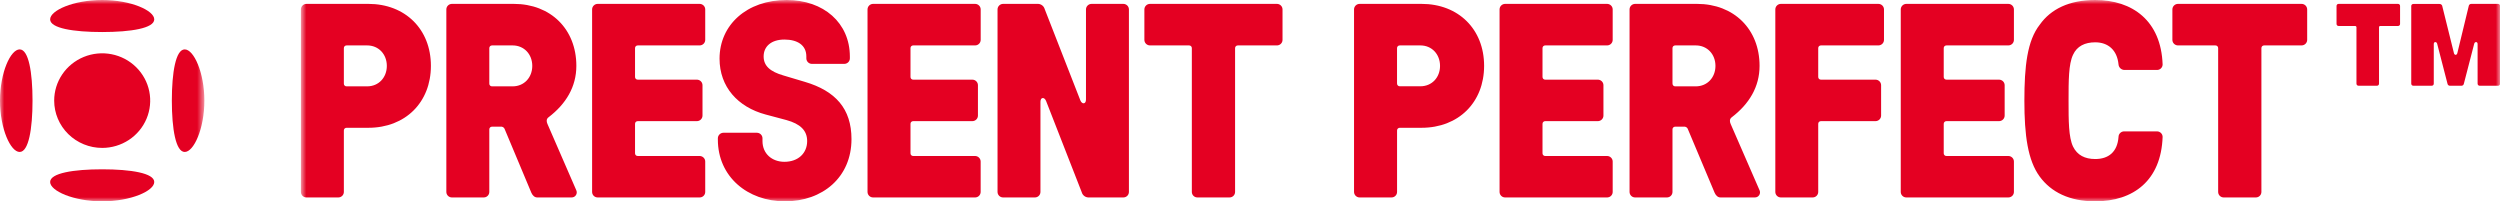 <svg width="298" height="24" viewBox="0 0 298 24" fill="none" xmlns="http://www.w3.org/2000/svg">
<g clip-path="url(#clip0_458_6557)">
<mask id="mask0_458_6557" style="mask-type:luminance" maskUnits="userSpaceOnUse" x="0" y="0" width="25" height="24">
<path d="M24.361 0H0V24H24.361V0Z" fill="white"/>
</mask>
<g mask="url(#mask0_458_6557)">
<path d="M12.181 17.631C13.314 17.631 14.42 17.3 15.362 16.68C16.303 16.06 17.036 15.179 17.469 14.149C17.902 13.118 18.015 11.984 17.794 10.89C17.572 9.796 17.026 8.792 16.225 8.004C15.424 7.215 14.403 6.679 13.293 6.462C12.182 6.246 11.031 6.358 9.986 6.786C8.94 7.214 8.047 7.938 7.419 8.866C6.791 9.795 6.457 10.886 6.459 12.001C6.461 13.495 7.065 14.927 8.138 15.982C9.211 17.038 10.665 17.631 12.181 17.631Z" fill="#E40022"/>
<path d="M12.181 20.181C15.6 20.181 18.387 20.638 18.387 21.694C18.387 22.75 15.608 24 12.181 24C8.755 24 5.976 22.748 5.976 21.694C5.976 20.64 8.753 20.181 12.181 20.181Z" fill="#E40022"/>
<path d="M12.181 0C15.6 0 18.387 1.252 18.387 2.308C18.387 3.364 15.608 3.819 12.181 3.819C8.755 3.819 5.976 3.368 5.976 2.308C5.976 1.248 8.753 0 12.181 0Z" fill="#E40022"/>
<path d="M3.877 12.001C3.877 15.369 3.412 18.114 2.343 18.114C1.273 18.114 0 15.377 0 12.001C0 8.625 1.271 5.888 2.343 5.888C3.414 5.888 3.877 8.623 3.877 12.001Z" fill="#E40022"/>
<path d="M24.361 12.001C24.361 15.369 23.09 18.114 22.02 18.114C20.951 18.114 20.484 15.377 20.484 12.001C20.484 8.625 20.948 5.888 22.02 5.888C23.092 5.888 24.361 8.623 24.361 12.001Z" fill="#E40022"/>
</g>
<mask id="mask1_458_6557" style="mask-type:luminance" maskUnits="userSpaceOnUse" x="35" y="0" width="263" height="24">
<path d="M298 0H35.867V24H298V0Z" fill="white"/>
</mask>
<g mask="url(#mask1_458_6557)">
<path d="M36.536 23.538H40.319C40.496 23.538 40.666 23.469 40.791 23.346C40.917 23.223 40.987 23.055 40.988 22.881V15.561C40.985 15.517 40.992 15.473 41.007 15.432C41.023 15.39 41.048 15.353 41.079 15.322C41.111 15.291 41.149 15.267 41.191 15.251C41.233 15.236 41.277 15.229 41.322 15.232H43.9C48.324 15.232 51.364 12.199 51.364 7.847C51.364 3.495 48.317 0.462 43.9 0.462H36.536C36.359 0.462 36.189 0.532 36.063 0.655C35.938 0.779 35.867 0.946 35.867 1.121V22.881C35.867 23.055 35.938 23.223 36.063 23.346C36.189 23.469 36.359 23.538 36.536 23.538ZM40.988 9.957V5.745C40.985 5.701 40.992 5.657 41.008 5.615C41.023 5.574 41.048 5.537 41.079 5.505C41.111 5.474 41.149 5.45 41.191 5.434C41.232 5.418 41.277 5.411 41.322 5.414H43.765C45.138 5.414 46.11 6.47 46.11 7.855C46.11 9.239 45.138 10.293 43.765 10.293H41.322C41.276 10.296 41.231 10.29 41.189 10.274C41.146 10.258 41.108 10.233 41.076 10.201C41.044 10.169 41.02 10.13 41.005 10.088C40.99 10.046 40.984 10.001 40.988 9.957ZM53.873 23.538H57.656C57.833 23.538 58.003 23.469 58.128 23.346C58.254 23.223 58.325 23.055 58.325 22.881V15.43C58.323 15.386 58.329 15.342 58.345 15.301C58.361 15.26 58.386 15.222 58.417 15.191C58.449 15.16 58.486 15.136 58.528 15.12C58.57 15.104 58.614 15.097 58.659 15.099H59.664C59.757 15.085 59.852 15.1 59.936 15.141C60.02 15.183 60.089 15.249 60.133 15.331L63.34 22.98C63.473 23.275 63.708 23.538 64.042 23.538H68.126C68.229 23.54 68.332 23.515 68.423 23.468C68.514 23.42 68.592 23.35 68.649 23.265C68.706 23.179 68.74 23.081 68.748 22.979C68.756 22.878 68.737 22.776 68.695 22.683L65.254 14.77C65.12 14.473 65.12 14.176 65.387 13.978C67.462 12.393 68.701 10.353 68.701 7.847C68.701 3.489 65.654 0.462 61.237 0.462H53.873C53.696 0.462 53.526 0.532 53.4 0.655C53.275 0.779 53.204 0.946 53.204 1.121V22.881C53.204 23.055 53.275 23.223 53.401 23.346C53.526 23.469 53.696 23.538 53.873 23.538ZM58.325 9.957V5.745C58.323 5.701 58.329 5.657 58.345 5.616C58.361 5.575 58.386 5.537 58.417 5.506C58.449 5.475 58.486 5.45 58.528 5.435C58.57 5.419 58.614 5.412 58.659 5.414H61.104C62.475 5.414 63.447 6.47 63.447 7.855C63.447 9.239 62.475 10.293 61.104 10.293H58.659C58.614 10.296 58.568 10.289 58.526 10.273C58.484 10.257 58.446 10.232 58.414 10.2C58.382 10.168 58.358 10.13 58.343 10.088C58.327 10.046 58.321 10.001 58.325 9.957ZM71.245 23.538H83.394C83.571 23.538 83.741 23.469 83.867 23.346C83.992 23.223 84.063 23.055 84.063 22.881V19.253C84.063 19.079 83.992 18.911 83.867 18.788C83.741 18.664 83.571 18.594 83.394 18.594H76.03C75.986 18.597 75.941 18.59 75.899 18.575C75.857 18.559 75.819 18.535 75.788 18.504C75.756 18.473 75.731 18.435 75.716 18.394C75.7 18.353 75.694 18.309 75.696 18.265V14.77C75.694 14.726 75.7 14.682 75.716 14.641C75.731 14.6 75.756 14.562 75.787 14.531C75.819 14.499 75.857 14.475 75.899 14.46C75.941 14.444 75.986 14.437 76.03 14.44H83.068C83.245 14.439 83.415 14.369 83.541 14.246C83.666 14.122 83.737 13.955 83.738 13.78V10.155C83.737 9.98 83.666 9.812 83.541 9.689C83.415 9.565 83.245 9.496 83.068 9.495H76.03C75.986 9.498 75.941 9.491 75.899 9.475C75.858 9.46 75.82 9.436 75.788 9.404C75.757 9.373 75.732 9.336 75.716 9.295C75.701 9.254 75.694 9.21 75.696 9.166V5.745C75.694 5.701 75.7 5.657 75.716 5.615C75.731 5.574 75.756 5.537 75.787 5.505C75.819 5.474 75.857 5.45 75.899 5.434C75.941 5.418 75.986 5.411 76.03 5.414H83.394C83.571 5.414 83.741 5.344 83.867 5.22C83.992 5.097 84.063 4.929 84.063 4.754V1.121C84.063 0.946 83.992 0.779 83.867 0.655C83.741 0.532 83.571 0.462 83.394 0.462H71.245C71.068 0.463 70.899 0.533 70.774 0.657C70.65 0.78 70.579 0.947 70.579 1.121V22.881C70.579 23.055 70.65 23.221 70.774 23.345C70.899 23.468 71.068 23.537 71.245 23.538ZM93.564 24C98.05 24 101.497 21.134 101.497 16.583C101.497 12.956 99.589 10.838 95.941 9.758L93.401 9C91.793 8.538 91.025 7.847 91.025 6.726C91.025 5.537 91.93 4.715 93.502 4.715C95.042 4.715 96.116 5.374 96.116 6.726V6.957C96.117 7.132 96.187 7.299 96.313 7.423C96.438 7.546 96.608 7.615 96.786 7.615H100.634C100.812 7.615 100.982 7.546 101.107 7.423C101.233 7.299 101.303 7.132 101.304 6.957V6.735C101.3 2.736 98.187 0 93.769 0C89.018 0 85.77 2.972 85.77 6.989C85.77 10.357 87.946 12.76 91.26 13.649L93.737 14.309C95.41 14.77 96.213 15.561 96.213 16.815C96.213 18.265 95.143 19.287 93.502 19.287C92.03 19.287 90.888 18.33 90.888 16.815V16.484C90.888 16.309 90.817 16.142 90.691 16.018C90.566 15.895 90.396 15.825 90.218 15.824H86.239C86.062 15.825 85.892 15.895 85.766 16.018C85.641 16.142 85.57 16.309 85.569 16.484V16.64C85.569 21.066 89.117 24 93.568 24H93.564ZM104.075 23.538H116.224C116.401 23.538 116.571 23.469 116.697 23.346C116.822 23.223 116.893 23.055 116.894 22.881V19.253C116.893 19.079 116.822 18.911 116.697 18.788C116.571 18.664 116.401 18.594 116.224 18.594H108.865C108.82 18.597 108.775 18.59 108.733 18.575C108.692 18.559 108.654 18.535 108.622 18.504C108.59 18.473 108.566 18.435 108.55 18.394C108.534 18.353 108.528 18.309 108.531 18.265V14.77C108.528 14.726 108.534 14.682 108.55 14.641C108.566 14.6 108.59 14.562 108.622 14.531C108.653 14.499 108.691 14.475 108.733 14.46C108.775 14.444 108.82 14.437 108.865 14.44H115.902C116.08 14.439 116.249 14.369 116.374 14.246C116.5 14.122 116.57 13.955 116.57 13.78V10.155C116.57 9.98 116.5 9.813 116.374 9.689C116.249 9.565 116.08 9.496 115.902 9.495H108.865C108.82 9.498 108.775 9.491 108.734 9.475C108.692 9.46 108.654 9.436 108.623 9.404C108.591 9.373 108.567 9.336 108.551 9.295C108.535 9.254 108.528 9.21 108.531 9.166V5.745C108.528 5.701 108.534 5.657 108.55 5.615C108.566 5.574 108.59 5.537 108.622 5.505C108.653 5.474 108.691 5.45 108.733 5.434C108.775 5.418 108.82 5.411 108.865 5.414H116.224C116.312 5.414 116.4 5.398 116.481 5.365C116.563 5.332 116.637 5.283 116.7 5.222C116.762 5.16 116.812 5.088 116.846 5.007C116.88 4.927 116.897 4.841 116.898 4.754V1.121C116.897 1.034 116.88 0.948 116.846 0.868C116.812 0.788 116.762 0.715 116.7 0.654C116.637 0.593 116.563 0.544 116.481 0.511C116.4 0.478 116.312 0.461 116.224 0.462H104.079C103.901 0.462 103.731 0.532 103.606 0.655C103.48 0.779 103.41 0.946 103.409 1.121V22.881C103.41 23.055 103.481 23.223 103.606 23.346C103.732 23.469 103.902 23.538 104.079 23.538H104.075ZM119.572 23.538H123.352C123.53 23.538 123.7 23.469 123.825 23.346C123.951 23.223 124.021 23.055 124.022 22.881V12.132C124.022 11.571 124.49 11.537 124.691 12.033L128.942 22.912C128.988 23.083 129.087 23.235 129.225 23.348C129.363 23.46 129.534 23.527 129.712 23.538H133.897C134.074 23.538 134.244 23.469 134.37 23.346C134.495 23.223 134.566 23.055 134.567 22.881V1.121C134.566 0.946 134.495 0.779 134.37 0.655C134.244 0.532 134.074 0.462 133.897 0.462H130.119C129.941 0.462 129.771 0.532 129.646 0.655C129.52 0.779 129.45 0.946 129.449 1.121V11.868C129.449 12.429 128.981 12.463 128.779 11.967L124.529 1.088C124.483 0.917 124.384 0.765 124.246 0.653C124.108 0.54 123.937 0.474 123.758 0.462H119.576C119.399 0.462 119.229 0.532 119.103 0.655C118.978 0.779 118.907 0.946 118.906 1.121V22.881C118.907 23.055 118.978 23.223 119.103 23.346C119.229 23.469 119.399 23.538 119.576 23.538H119.572ZM142.732 23.538H146.553C146.73 23.538 146.9 23.469 147.026 23.346C147.151 23.223 147.222 23.055 147.222 22.881V5.745C147.22 5.701 147.227 5.657 147.243 5.615C147.259 5.574 147.283 5.537 147.315 5.505C147.347 5.474 147.385 5.45 147.427 5.434C147.469 5.418 147.513 5.412 147.558 5.414H152.217C152.393 5.412 152.561 5.341 152.684 5.217C152.808 5.094 152.877 4.928 152.877 4.754V1.121C152.876 0.948 152.807 0.782 152.684 0.659C152.56 0.535 152.393 0.465 152.217 0.462H137.08C136.903 0.462 136.733 0.532 136.607 0.655C136.482 0.779 136.411 0.946 136.41 1.121V4.754C136.411 4.929 136.482 5.097 136.607 5.22C136.733 5.344 136.903 5.414 137.08 5.414H141.733C141.778 5.412 141.822 5.419 141.864 5.435C141.906 5.45 141.943 5.475 141.975 5.506C142.006 5.537 142.031 5.575 142.047 5.616C142.063 5.657 142.069 5.701 142.067 5.745V22.881C142.067 23.055 142.138 23.223 142.264 23.346C142.389 23.469 142.559 23.538 142.736 23.538H142.732ZM162.078 23.538H165.861C166.038 23.538 166.208 23.469 166.333 23.346C166.459 23.223 166.53 23.055 166.53 22.881V15.561C166.527 15.517 166.534 15.473 166.549 15.432C166.565 15.39 166.59 15.353 166.621 15.322C166.653 15.291 166.691 15.267 166.733 15.251C166.775 15.236 166.819 15.229 166.864 15.232H169.442C173.866 15.232 176.906 12.199 176.906 7.847C176.906 3.495 173.859 0.462 169.442 0.462H162.07C161.893 0.462 161.723 0.532 161.597 0.655C161.472 0.779 161.401 0.946 161.401 1.121V22.881C161.403 23.057 161.476 23.225 161.603 23.348C161.731 23.472 161.903 23.54 162.082 23.538H162.078ZM166.526 9.957V5.745C166.523 5.701 166.53 5.657 166.546 5.615C166.562 5.574 166.587 5.537 166.619 5.505C166.65 5.474 166.688 5.45 166.73 5.434C166.772 5.418 166.817 5.412 166.862 5.414H169.309C170.68 5.414 171.652 6.47 171.652 7.855C171.652 9.239 170.68 10.285 169.309 10.285H166.866C166.821 10.288 166.776 10.282 166.735 10.266C166.693 10.251 166.654 10.227 166.623 10.196C166.591 10.165 166.566 10.127 166.55 10.086C166.534 10.045 166.527 10.001 166.53 9.957H166.526ZM179.413 23.538H191.563C191.74 23.538 191.91 23.469 192.035 23.346C192.161 23.223 192.232 23.055 192.232 22.881V19.253C192.232 19.079 192.161 18.911 192.035 18.788C191.91 18.664 191.74 18.594 191.563 18.594H184.203C184.158 18.597 184.114 18.59 184.072 18.575C184.03 18.559 183.992 18.535 183.96 18.504C183.928 18.473 183.903 18.436 183.887 18.394C183.871 18.353 183.865 18.309 183.867 18.265V14.77C183.865 14.726 183.871 14.682 183.887 14.641C183.903 14.6 183.928 14.562 183.96 14.531C183.991 14.499 184.03 14.475 184.071 14.46C184.113 14.444 184.158 14.437 184.203 14.44H190.461C190.638 14.439 190.808 14.369 190.934 14.246C191.059 14.122 191.13 13.955 191.13 13.78V10.155C191.13 9.98 191.059 9.812 190.934 9.689C190.808 9.565 190.638 9.496 190.461 9.495H184.203C184.158 9.498 184.114 9.491 184.072 9.475C184.03 9.46 183.992 9.436 183.961 9.405C183.929 9.373 183.904 9.336 183.888 9.295C183.872 9.254 183.865 9.21 183.867 9.166V5.745C183.865 5.701 183.871 5.657 183.887 5.615C183.903 5.574 183.928 5.537 183.96 5.505C183.991 5.474 184.03 5.45 184.071 5.434C184.113 5.418 184.158 5.412 184.203 5.414H191.567C191.743 5.413 191.912 5.342 192.037 5.219C192.161 5.095 192.232 4.929 192.232 4.754V1.121C192.232 0.946 192.161 0.779 192.035 0.655C191.91 0.532 191.74 0.462 191.563 0.462H179.417C179.24 0.462 179.07 0.532 178.944 0.655C178.819 0.779 178.748 0.946 178.748 1.121V22.881C178.748 23.055 178.819 23.223 178.945 23.346C179.07 23.469 179.24 23.538 179.417 23.538H179.413ZM194.908 23.538H198.691C198.868 23.538 199.038 23.469 199.164 23.346C199.289 23.223 199.36 23.055 199.36 22.881V15.43C199.358 15.386 199.365 15.342 199.38 15.301C199.396 15.26 199.421 15.222 199.452 15.191C199.484 15.16 199.522 15.136 199.563 15.12C199.605 15.104 199.65 15.097 199.694 15.099H200.7C200.792 15.085 200.888 15.1 200.972 15.141C201.056 15.183 201.124 15.249 201.168 15.331L204.385 22.98C204.518 23.275 204.753 23.538 205.087 23.538H209.171C209.275 23.54 209.377 23.515 209.468 23.468C209.56 23.42 209.637 23.35 209.694 23.265C209.751 23.179 209.785 23.081 209.793 22.979C209.801 22.878 209.783 22.776 209.74 22.683L206.292 14.77C206.159 14.473 206.159 14.176 206.426 13.978C208.501 12.393 209.74 10.353 209.74 7.847C209.74 3.489 206.694 0.462 202.276 0.462H194.913C194.735 0.462 194.565 0.532 194.44 0.655C194.314 0.779 194.243 0.946 194.243 1.121V22.881C194.243 23.055 194.314 23.223 194.44 23.346C194.565 23.469 194.735 23.538 194.913 23.538H194.908ZM199.36 9.957V5.745C199.358 5.701 199.365 5.657 199.38 5.616C199.396 5.575 199.421 5.537 199.452 5.506C199.484 5.475 199.522 5.45 199.563 5.435C199.605 5.419 199.65 5.412 199.694 5.414H202.137C203.511 5.414 204.482 6.47 204.482 7.855C204.482 9.239 203.511 10.293 202.137 10.293H199.698C199.653 10.296 199.608 10.289 199.565 10.273C199.523 10.257 199.485 10.232 199.453 10.2C199.421 10.168 199.397 10.13 199.382 10.088C199.367 10.046 199.361 10.001 199.364 9.957H199.36ZM212.28 23.538H216.062C216.239 23.538 216.409 23.469 216.535 23.346C216.66 23.223 216.731 23.055 216.732 22.881V14.77C216.729 14.726 216.735 14.682 216.751 14.641C216.767 14.6 216.791 14.562 216.823 14.531C216.854 14.499 216.892 14.475 216.934 14.46C216.976 14.444 217.021 14.437 217.065 14.44H223.558C223.736 14.439 223.906 14.369 224.031 14.246C224.157 14.122 224.227 13.955 224.228 13.78V10.155C224.227 9.98 224.157 9.812 224.031 9.689C223.906 9.565 223.736 9.496 223.558 9.495H217.065C217.021 9.498 216.976 9.491 216.935 9.475C216.893 9.46 216.855 9.436 216.824 9.404C216.792 9.373 216.768 9.336 216.752 9.295C216.736 9.254 216.729 9.21 216.732 9.166V5.745C216.729 5.701 216.735 5.657 216.751 5.615C216.767 5.574 216.791 5.537 216.823 5.505C216.854 5.474 216.892 5.45 216.934 5.434C216.976 5.418 217.021 5.411 217.065 5.414H223.902C224.08 5.414 224.25 5.344 224.375 5.22C224.501 5.097 224.571 4.929 224.572 4.754V1.121C224.571 0.946 224.501 0.779 224.375 0.655C224.25 0.532 224.08 0.462 223.902 0.462H212.288C212.11 0.462 211.94 0.532 211.815 0.655C211.689 0.779 211.619 0.946 211.618 1.121V22.881C211.619 23.055 211.689 23.221 211.814 23.345C211.938 23.468 212.107 23.537 212.284 23.538H212.28ZM227.24 23.538H239.389C239.567 23.538 239.737 23.469 239.862 23.346C239.988 23.223 240.058 23.055 240.059 22.881V19.253C240.058 19.079 239.988 18.911 239.862 18.788C239.737 18.664 239.567 18.594 239.389 18.594H232.028C231.983 18.597 231.938 18.59 231.896 18.575C231.854 18.559 231.816 18.535 231.785 18.504C231.753 18.473 231.728 18.436 231.712 18.394C231.696 18.353 231.689 18.309 231.692 18.265V14.77C231.689 14.726 231.696 14.682 231.712 14.641C231.728 14.6 231.753 14.562 231.785 14.531C231.816 14.499 231.854 14.475 231.896 14.46C231.938 14.444 231.983 14.437 232.028 14.44H238.285C238.463 14.439 238.633 14.369 238.758 14.246C238.884 14.122 238.954 13.955 238.955 13.78V10.155C238.954 9.98 238.884 9.812 238.758 9.689C238.633 9.565 238.463 9.496 238.285 9.495H232.028C231.983 9.498 231.939 9.491 231.897 9.475C231.855 9.46 231.817 9.436 231.785 9.405C231.754 9.373 231.729 9.336 231.713 9.295C231.697 9.254 231.69 9.21 231.692 9.166V5.745C231.689 5.701 231.696 5.657 231.712 5.615C231.728 5.574 231.753 5.537 231.785 5.505C231.816 5.474 231.854 5.45 231.896 5.434C231.938 5.418 231.983 5.412 232.028 5.414H239.389C239.567 5.414 239.737 5.345 239.863 5.221C239.988 5.097 240.059 4.929 240.059 4.754V1.121C240.058 0.946 239.988 0.779 239.862 0.655C239.737 0.532 239.567 0.462 239.389 0.462H227.24C227.063 0.462 226.893 0.532 226.767 0.655C226.642 0.779 226.571 0.946 226.57 1.121V22.881C226.571 22.968 226.588 23.053 226.622 23.134C226.656 23.213 226.706 23.286 226.769 23.347C226.831 23.408 226.906 23.457 226.987 23.489C227.069 23.522 227.156 23.539 227.244 23.538H227.24ZM249.741 24C254.326 24 257.605 21.496 257.784 16.32C257.784 16.145 257.713 15.977 257.587 15.854C257.462 15.73 257.292 15.66 257.115 15.66H253.197C253.02 15.66 252.85 15.73 252.725 15.854C252.599 15.977 252.528 16.145 252.528 16.32C252.395 18.132 251.321 18.956 249.751 18.956C248.512 18.956 247.609 18.495 247.107 17.473C246.572 16.353 246.572 14.374 246.572 12.001C246.572 9.628 246.572 7.643 247.107 6.527C247.575 5.505 248.514 5.044 249.751 5.044C251.289 5.044 252.365 5.967 252.528 7.682C252.542 7.858 252.621 8.023 252.751 8.145C252.881 8.266 253.053 8.336 253.232 8.34H257.115C257.292 8.34 257.462 8.271 257.587 8.148C257.713 8.024 257.784 7.857 257.784 7.682C257.601 2.472 254.189 0 249.741 0C246.66 0 244.452 1.088 243.147 2.934C241.641 4.846 241.306 7.886 241.306 12.001C241.306 16.116 241.708 19.121 243.147 21.066C244.483 22.881 246.656 24 249.741 24ZM265.069 23.538H268.89C269.067 23.538 269.237 23.469 269.362 23.346C269.488 23.223 269.559 23.055 269.559 22.881V5.745C269.556 5.701 269.563 5.657 269.579 5.615C269.594 5.574 269.619 5.537 269.65 5.505C269.682 5.474 269.72 5.45 269.762 5.434C269.804 5.418 269.848 5.411 269.893 5.414H274.345C274.522 5.414 274.692 5.344 274.818 5.22C274.943 5.097 275.014 4.929 275.015 4.754V1.121C275.014 0.946 274.943 0.779 274.818 0.655C274.692 0.532 274.522 0.462 274.345 0.462H259.618C259.441 0.462 259.27 0.532 259.145 0.655C259.02 0.779 258.949 0.946 258.948 1.121V4.754C258.949 4.929 259.02 5.097 259.145 5.22C259.27 5.344 259.441 5.414 259.618 5.414H264.07C264.115 5.411 264.159 5.418 264.201 5.434C264.243 5.45 264.281 5.474 264.312 5.505C264.344 5.537 264.369 5.574 264.384 5.615C264.4 5.657 264.407 5.701 264.404 5.745V22.881C264.404 23.054 264.474 23.22 264.598 23.343C264.721 23.466 264.889 23.536 265.065 23.538H265.069ZM281.17 10.22H283.311C283.347 10.223 283.383 10.219 283.417 10.207C283.451 10.195 283.482 10.175 283.508 10.15C283.533 10.125 283.553 10.095 283.565 10.061C283.577 10.028 283.582 9.992 283.579 9.957V3.231C283.581 3.197 283.596 3.164 283.621 3.14C283.645 3.115 283.678 3.101 283.713 3.098H285.821C285.857 3.102 285.893 3.097 285.927 3.085C285.961 3.073 285.992 3.054 286.017 3.029C286.043 3.003 286.062 2.973 286.075 2.94C286.087 2.906 286.091 2.87 286.088 2.835V0.725C286.091 0.69 286.087 0.654 286.075 0.62C286.062 0.587 286.043 0.556 286.017 0.531C285.992 0.506 285.961 0.487 285.927 0.475C285.893 0.463 285.857 0.458 285.821 0.462H278.783C278.747 0.458 278.711 0.463 278.677 0.475C278.643 0.487 278.612 0.506 278.586 0.531C278.561 0.556 278.541 0.587 278.529 0.62C278.517 0.654 278.512 0.69 278.515 0.725V2.835C278.512 2.87 278.517 2.906 278.529 2.94C278.541 2.973 278.561 3.003 278.586 3.029C278.612 3.054 278.643 3.073 278.677 3.085C278.711 3.097 278.747 3.102 278.783 3.098H280.757C280.792 3.101 280.824 3.116 280.849 3.14C280.873 3.165 280.888 3.197 280.89 3.231V9.966C280.888 10.002 280.895 10.037 280.908 10.07C280.922 10.102 280.942 10.132 280.968 10.156C280.995 10.18 281.026 10.198 281.06 10.209C281.094 10.22 281.13 10.224 281.166 10.22H281.17ZM287.695 10.22H289.838C289.874 10.223 289.91 10.219 289.944 10.207C289.978 10.195 290.009 10.175 290.035 10.15C290.06 10.125 290.08 10.095 290.092 10.061C290.104 10.028 290.109 9.992 290.106 9.957V5.242C290.106 4.945 290.439 4.945 290.508 5.208L291.744 9.99C291.756 10.053 291.789 10.11 291.838 10.152C291.887 10.193 291.949 10.217 292.014 10.22H293.421C293.486 10.217 293.547 10.193 293.596 10.151C293.644 10.109 293.677 10.053 293.689 9.99L294.927 5.208C294.994 4.945 295.33 4.945 295.33 5.242V9.957C295.327 9.992 295.331 10.028 295.344 10.061C295.356 10.095 295.376 10.125 295.402 10.15C295.428 10.175 295.459 10.195 295.493 10.207C295.527 10.219 295.563 10.223 295.599 10.22H297.741C297.777 10.223 297.813 10.219 297.847 10.207C297.881 10.195 297.912 10.175 297.937 10.15C297.963 10.125 297.982 10.095 297.995 10.061C298.007 10.028 298.011 9.992 298.008 9.957V0.725C298.011 0.69 298.007 0.654 297.995 0.62C297.982 0.587 297.963 0.556 297.937 0.531C297.912 0.506 297.881 0.487 297.847 0.475C297.813 0.463 297.777 0.458 297.741 0.462H294.582C294.512 0.459 294.443 0.48 294.388 0.522C294.333 0.564 294.295 0.624 294.28 0.691L292.913 6.339C292.846 6.603 292.577 6.603 292.511 6.339L291.103 0.67C291.075 0.606 291.028 0.553 290.968 0.518C290.908 0.482 290.839 0.466 290.769 0.471H287.689C287.653 0.468 287.616 0.473 287.582 0.485C287.548 0.497 287.518 0.516 287.492 0.541C287.466 0.566 287.447 0.597 287.435 0.63C287.422 0.664 287.418 0.7 287.421 0.735V9.966C287.419 10.001 287.425 10.036 287.438 10.069C287.451 10.101 287.471 10.13 287.497 10.154C287.522 10.178 287.553 10.197 287.586 10.208C287.62 10.22 287.655 10.223 287.691 10.22H287.695Z" fill="#E40022"/>
</g>
</g>
<defs>
<clipPath id="clip0_458_6557">
<rect width="298" height="24" fill="white"/>
</clipPath>
</defs>
</svg>

